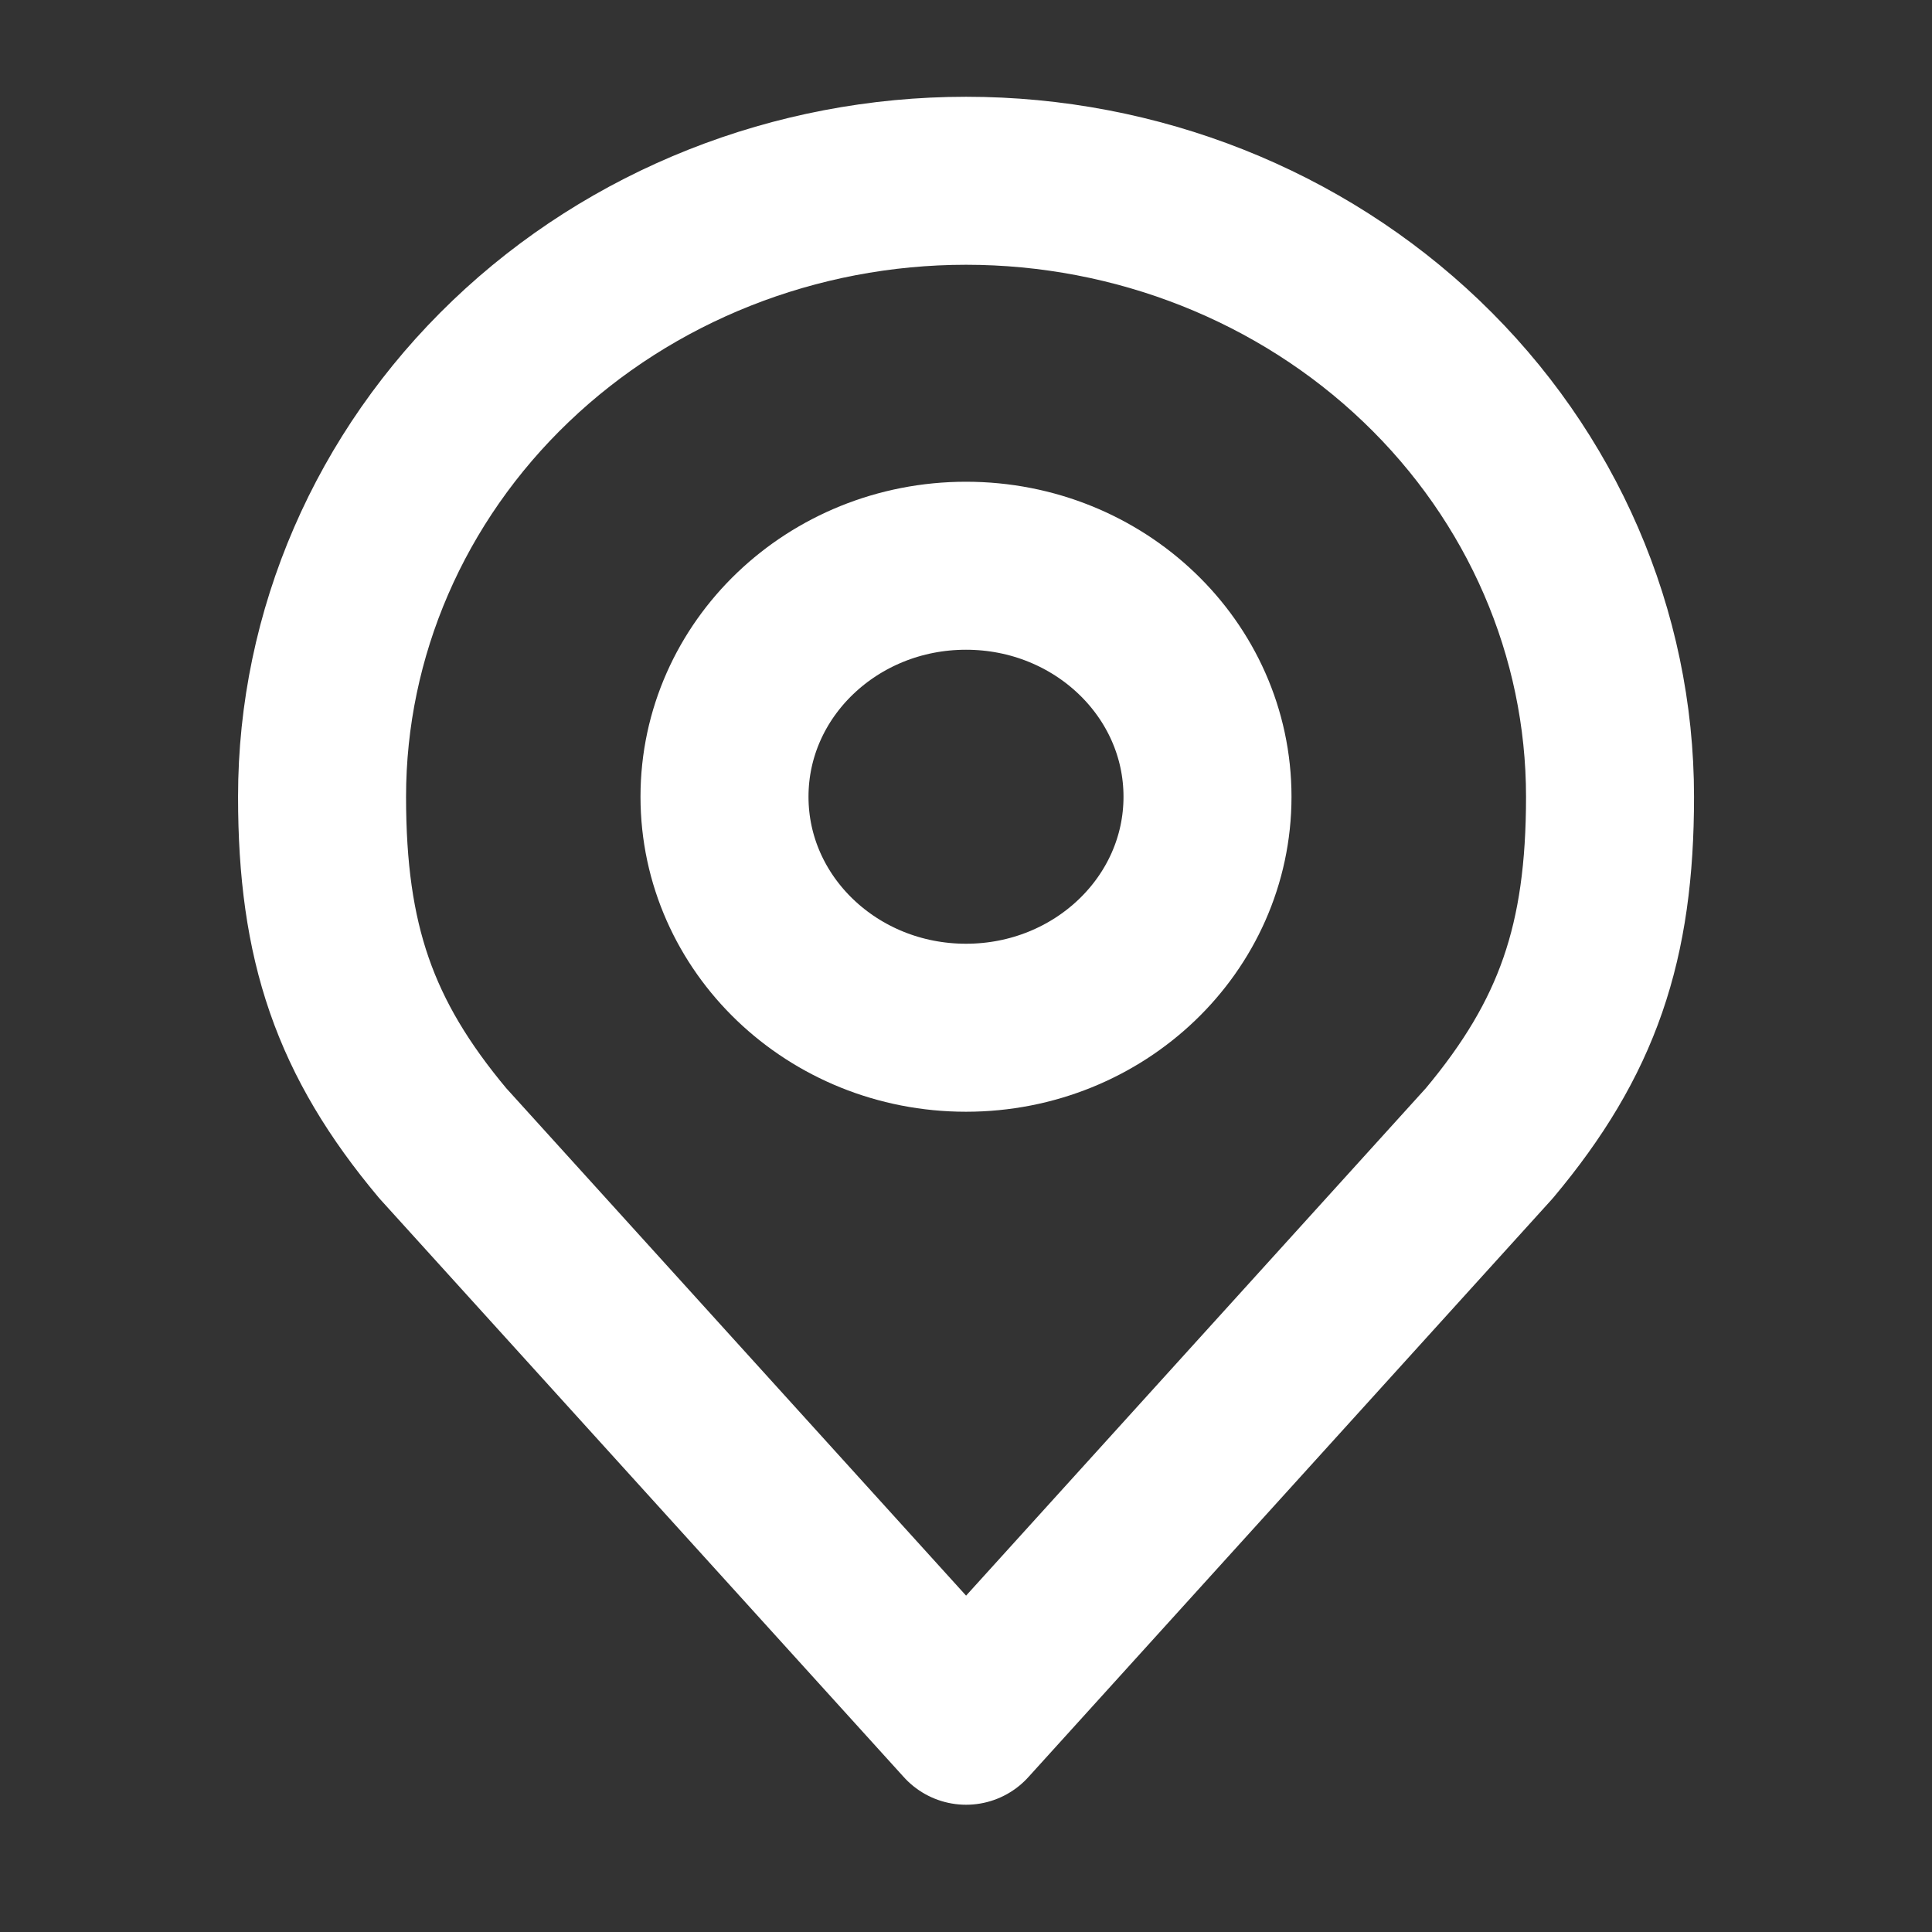 <svg width="23" height="23" viewBox="0 0 23 23" fill="none" xmlns="http://www.w3.org/2000/svg">
<rect x="0" y="0" width="23" height="23" fill="#333333" stroke="none"/>
<g id="akar-icons:location">
<g id="Group">
<path id="Vector" d="M11.5 12.235C13.088 12.235 14.375 11.004 14.375 9.485C14.375 7.966 13.088 6.735 11.5 6.735C9.912 6.735 8.625 7.966 8.625 9.485C8.625 11.004 9.912 12.235 11.5 12.235Z" stroke="white" stroke-width="2" stroke-linecap="round" stroke-linejoin="round"/>
<path id="Vector_2" d="M11.501 2.152C9.467 2.152 7.517 2.925 6.08 4.3C4.642 5.675 3.834 7.54 3.834 9.485C3.834 11.22 4.219 12.354 5.271 13.61L11.501 20.485L17.73 13.61C18.782 12.354 19.167 11.22 19.167 9.485C19.167 7.54 18.36 5.675 16.922 4.3C15.484 2.925 13.534 2.152 11.501 2.152V2.152Z" stroke="white" stroke-width="2" stroke-linecap="round" stroke-linejoin="round"/>
</g>
</g>
</svg>
